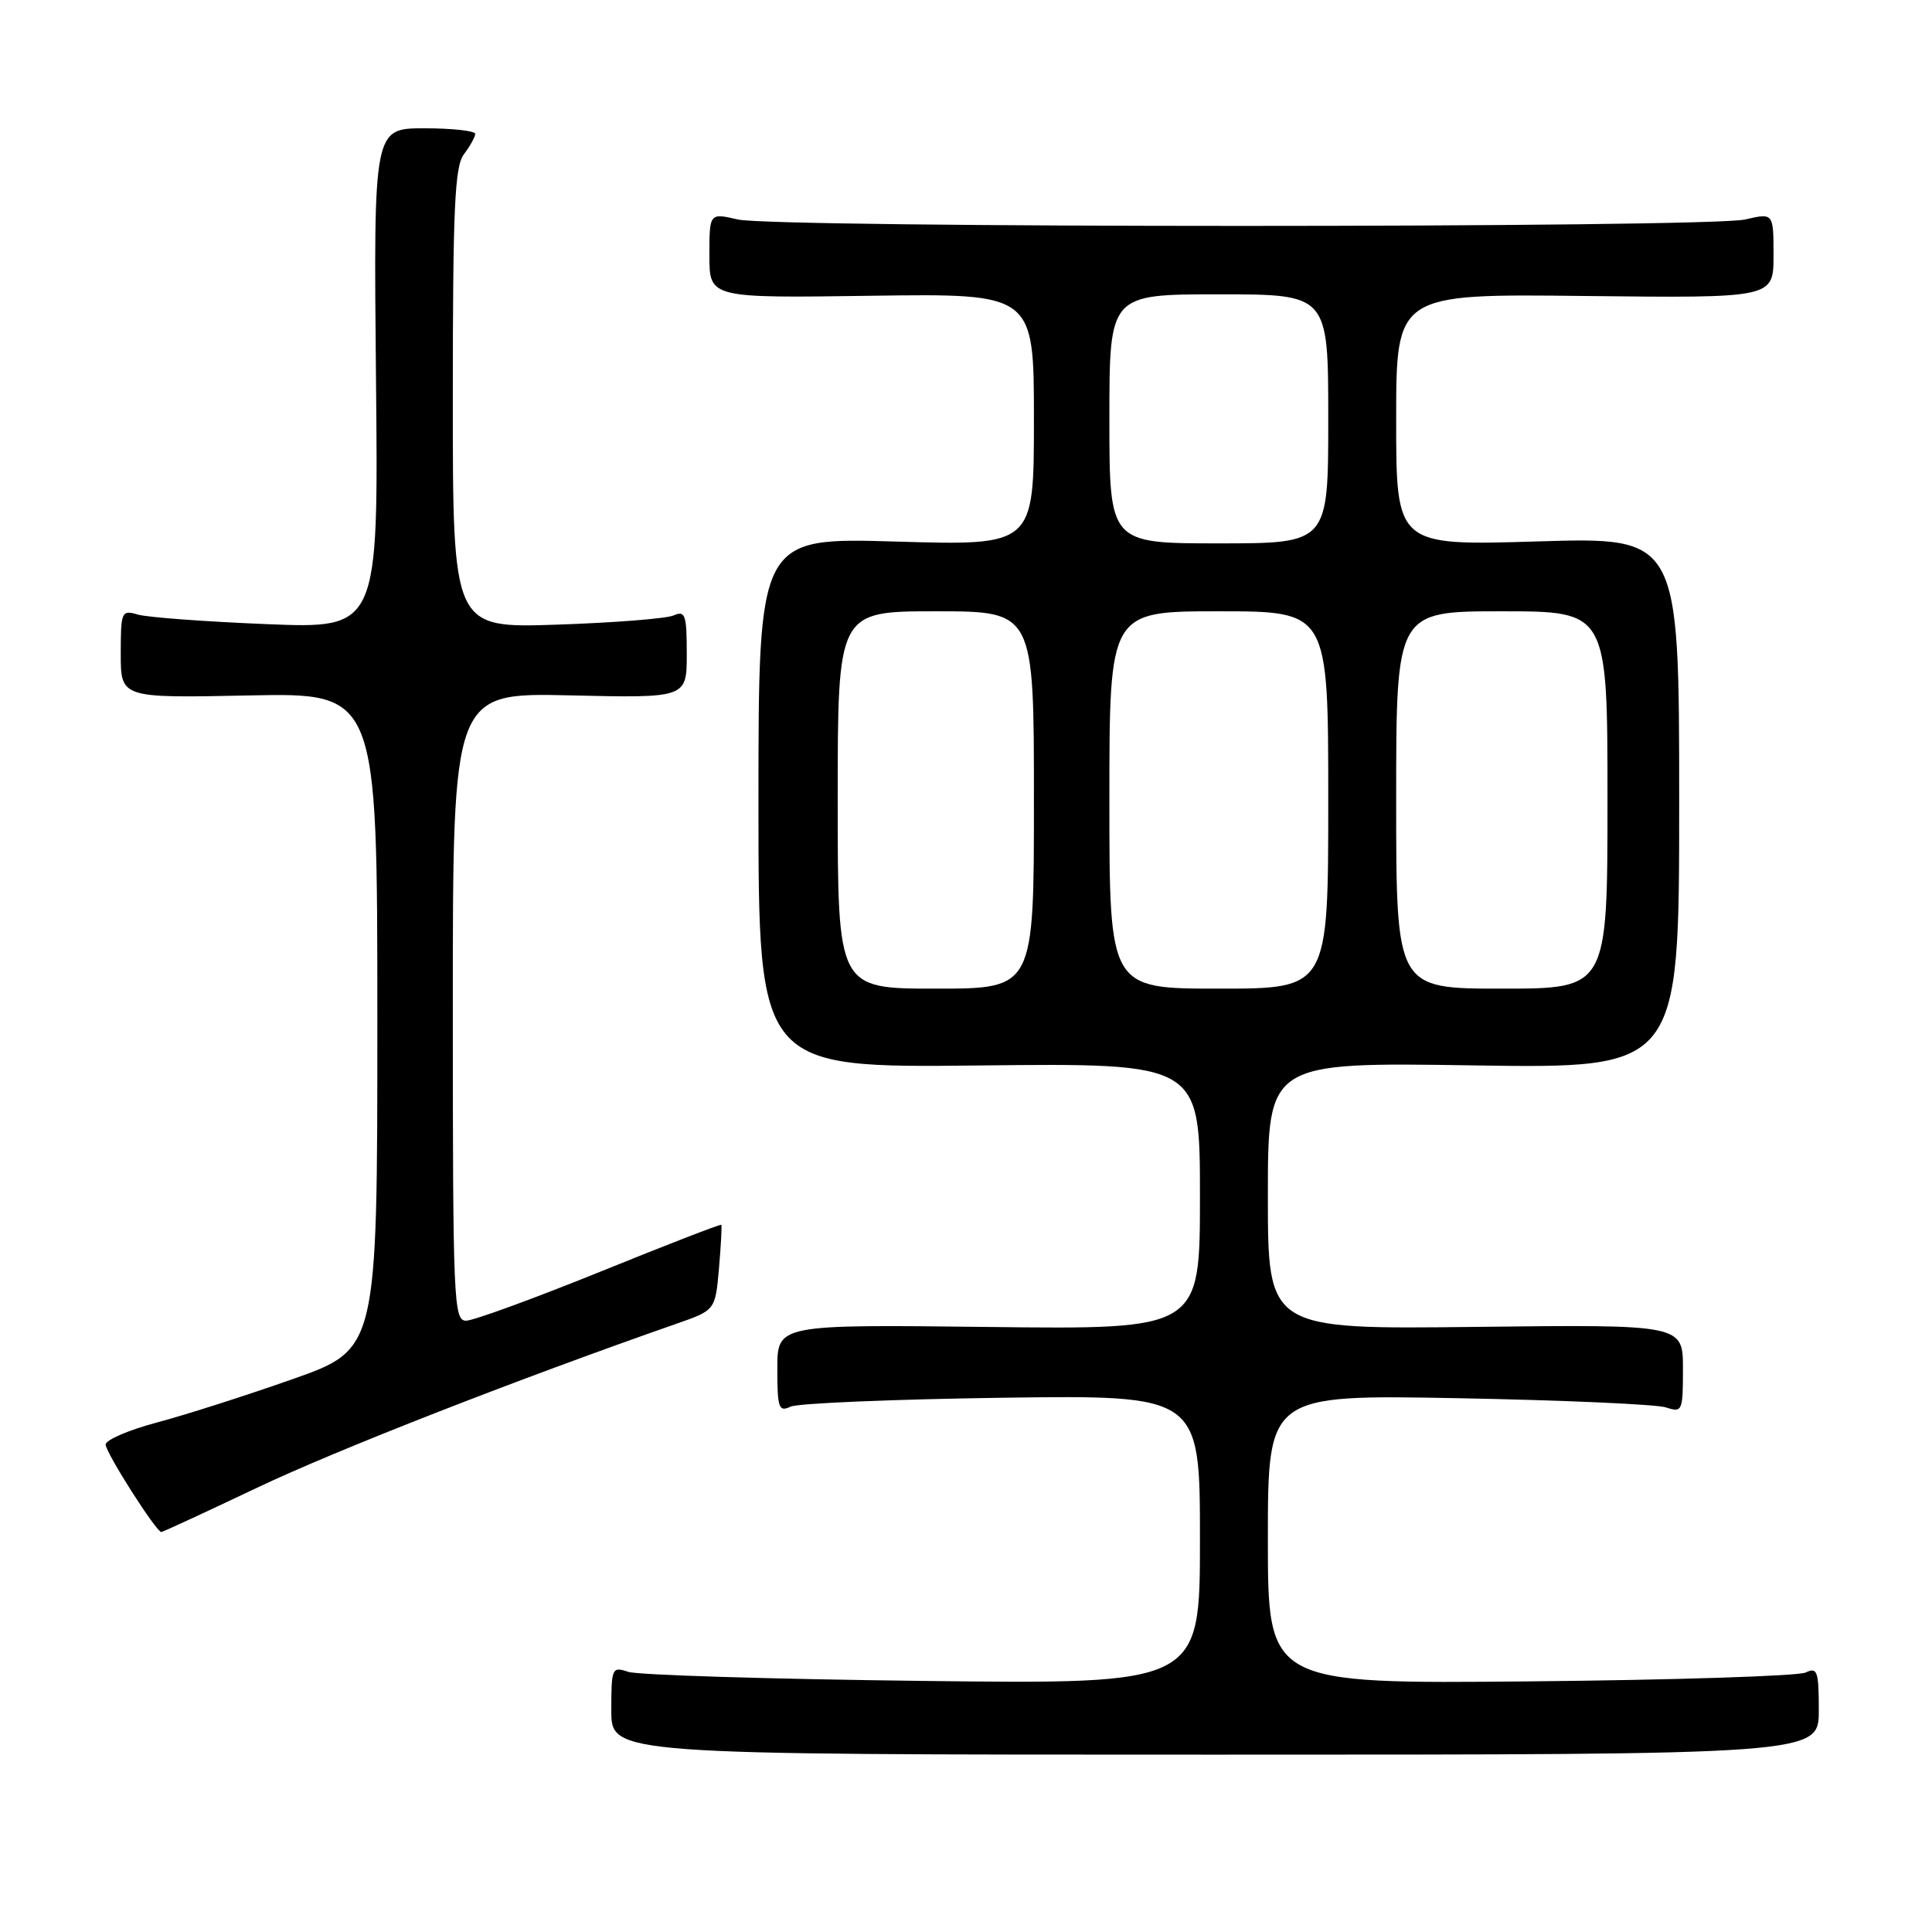<?xml version="1.0" encoding="UTF-8" standalone="no"?>
<!DOCTYPE svg PUBLIC "-//W3C//DTD SVG 1.1//EN" "http://www.w3.org/Graphics/SVG/1.1/DTD/svg11.dtd" >
<svg xmlns="http://www.w3.org/2000/svg" xmlns:xlink="http://www.w3.org/1999/xlink" version="1.1" viewBox="0 0 256 256">
 <g >
 <path fill="currentColor"
d=" M 241.00 226.64 C 241.00 221.41 240.81 220.88 239.25 221.62 C 238.29 222.08 221.86 222.61 202.75 222.79 C 168.00 223.12 168.00 223.12 168.00 203.96 C 168.00 184.80 168.00 184.80 193.25 185.27 C 207.14 185.53 219.51 186.08 220.75 186.49 C 222.91 187.20 223.00 187.00 223.00 181.37 C 223.00 175.50 223.00 175.50 195.50 175.82 C 168.00 176.14 168.00 176.14 168.00 158.45 C 168.00 140.75 168.00 140.75 195.25 141.17 C 222.50 141.58 222.50 141.58 222.50 106.38 C 222.50 71.17 222.50 71.17 203.75 71.74 C 185.00 72.31 185.00 72.31 185.00 55.62 C 185.00 38.93 185.00 38.93 210.00 39.22 C 235.00 39.50 235.00 39.50 235.00 33.86 C 235.00 28.21 235.00 28.21 231.25 29.08 C 226.36 30.22 102.64 30.22 97.75 29.08 C 94.00 28.21 94.00 28.21 94.00 33.86 C 94.00 39.50 94.00 39.50 115.50 39.19 C 137.00 38.89 137.00 38.89 137.00 55.59 C 137.00 72.30 137.00 72.30 118.75 71.76 C 100.50 71.22 100.50 71.22 100.50 106.36 C 100.50 141.50 100.50 141.50 129.75 141.18 C 159.00 140.86 159.00 140.86 159.00 158.51 C 159.00 176.16 159.00 176.16 131.00 175.83 C 103.00 175.50 103.00 175.50 103.00 181.36 C 103.00 186.58 103.19 187.13 104.75 186.39 C 105.71 185.94 118.31 185.41 132.75 185.21 C 159.00 184.85 159.00 184.85 159.00 204.01 C 159.00 223.17 159.00 223.17 122.25 222.73 C 102.04 222.49 84.49 221.95 83.25 221.53 C 81.09 220.80 81.00 220.99 81.00 226.63 C 81.00 232.50 81.00 232.50 161.00 232.50 C 241.00 232.50 241.00 232.50 241.00 226.64 Z  M 34.11 197.11 C 44.54 192.15 68.43 182.81 89.64 175.40 C 94.78 173.61 94.78 173.61 95.27 168.05 C 95.53 165.00 95.67 162.41 95.58 162.29 C 95.49 162.17 88.23 164.98 79.46 168.54 C 70.68 172.09 62.71 175.00 61.75 175.00 C 60.11 175.00 60.00 172.35 60.00 133.39 C 60.00 91.79 60.00 91.79 75.50 92.14 C 91.00 92.50 91.00 92.50 91.00 86.64 C 91.00 81.44 90.80 80.87 89.25 81.55 C 88.29 81.97 81.31 82.52 73.75 82.77 C 60.00 83.23 60.00 83.23 60.00 52.80 C 60.00 27.60 60.25 22.05 61.47 20.44 C 62.28 19.37 62.95 18.16 62.97 17.75 C 62.99 17.34 59.96 17.00 56.25 17.00 C 49.50 17.00 49.50 17.00 49.82 50.15 C 50.15 83.30 50.15 83.30 35.32 82.70 C 27.17 82.37 19.49 81.80 18.25 81.43 C 16.10 80.80 16.00 81.02 16.00 86.63 C 16.00 92.50 16.00 92.50 33.00 92.15 C 50.00 91.80 50.00 91.80 50.00 135.30 C 50.00 178.79 50.00 178.79 38.75 182.75 C 32.56 184.93 24.46 187.52 20.75 188.50 C 17.04 189.49 14.00 190.80 14.00 191.41 C 14.00 192.48 20.70 203.00 21.38 203.00 C 21.56 203.00 27.29 200.35 34.11 197.11 Z  M 111.00 106.00 C 111.00 81.00 111.00 81.00 124.00 81.00 C 137.00 81.00 137.00 81.00 137.00 106.00 C 137.00 131.00 137.00 131.00 124.00 131.00 C 111.00 131.00 111.00 131.00 111.00 106.00 Z  M 147.00 106.00 C 147.00 81.00 147.00 81.00 161.50 81.00 C 176.00 81.00 176.00 81.00 176.00 106.00 C 176.00 131.00 176.00 131.00 161.50 131.00 C 147.00 131.00 147.00 131.00 147.00 106.00 Z  M 185.00 106.00 C 185.00 81.00 185.00 81.00 199.00 81.00 C 213.00 81.00 213.00 81.00 213.00 106.00 C 213.00 131.00 213.00 131.00 199.00 131.00 C 185.00 131.00 185.00 131.00 185.00 106.00 Z  M 147.00 55.50 C 147.00 39.00 147.00 39.00 161.50 39.00 C 176.00 39.00 176.00 39.00 176.00 55.50 C 176.00 72.00 176.00 72.00 161.50 72.00 C 147.00 72.00 147.00 72.00 147.00 55.50 Z "/>
</g>
</svg>